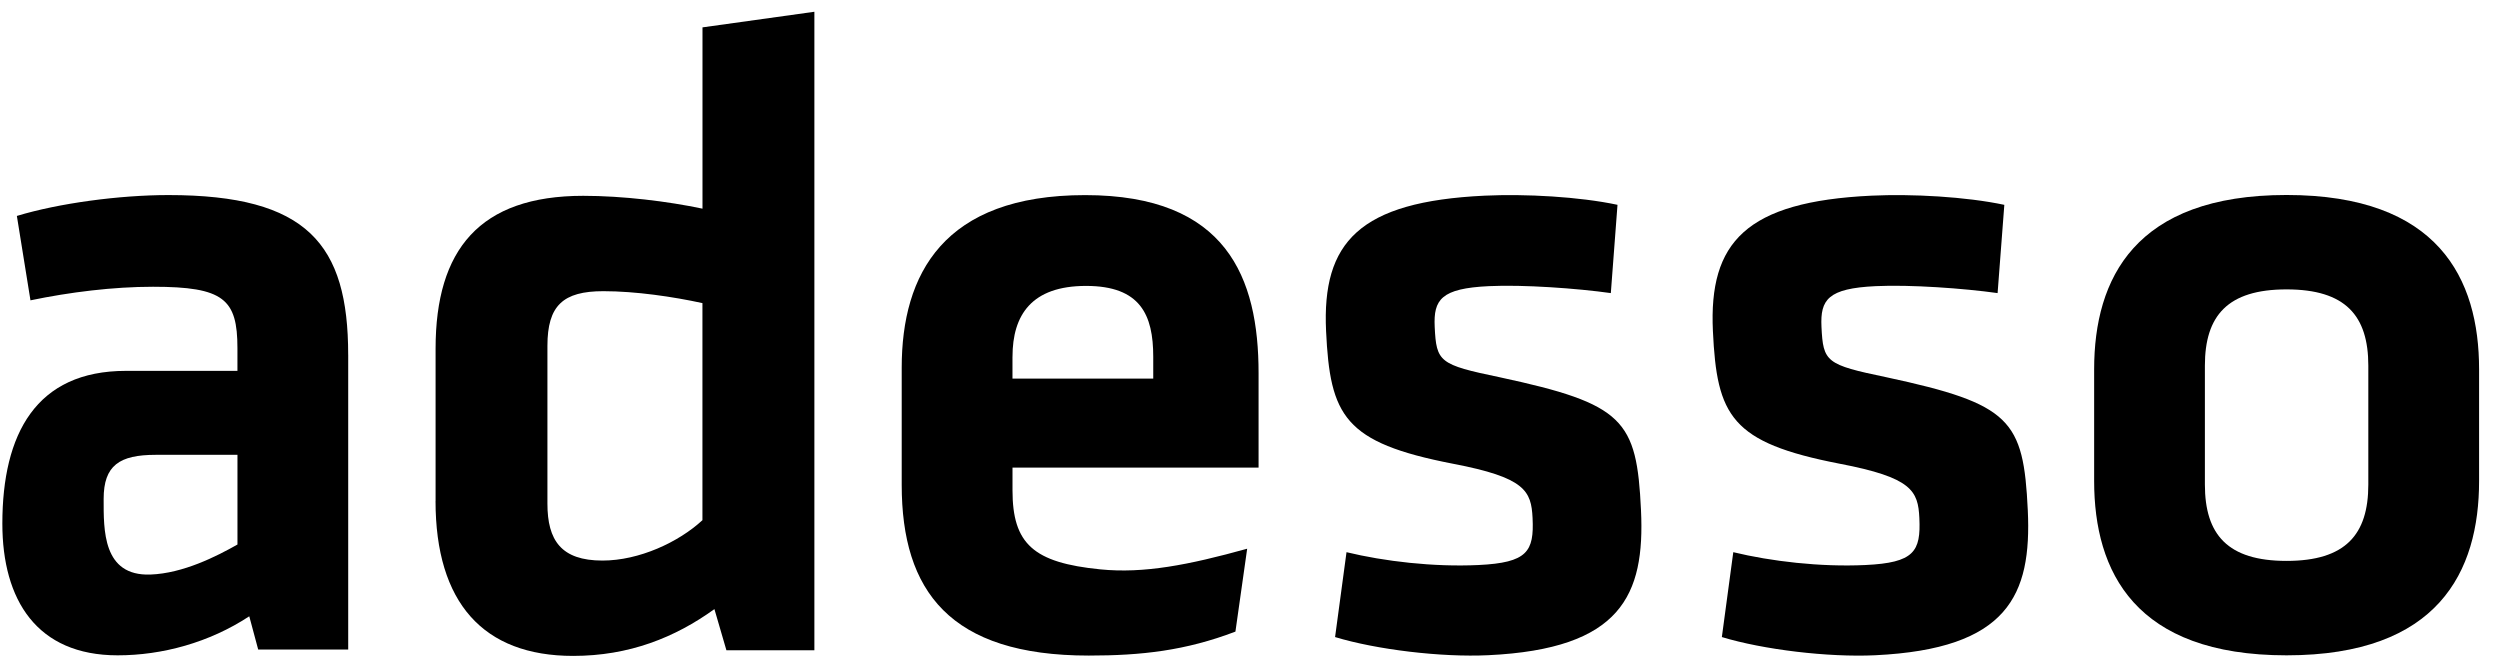 <svg viewBox="0 0 205 54" xmlns="http://www.w3.org/2000/svg">
  <g clip-path="url(#clip0_1264_260)">
    <path d="M19.47 44.652C17.756 45.622 15.016 47.015 12.339 47.113C8.409 47.255 8.499 43.443 8.499 40.911C8.499 38.161 9.792 37.296 12.771 37.296H19.472V44.652H19.47ZM28.551 29.095C28.551 20.014 25.201 15.995 13.813 15.995C9.794 15.995 4.808 16.665 1.383 17.707L2.498 24.628C5.7 23.959 9.272 23.514 12.546 23.514C18.353 23.514 19.47 24.528 19.47 28.549V30.411H10.327C2.958 30.411 0.193 35.574 0.193 42.94C0.193 49.198 3.018 53.737 9.647 53.737C13.293 53.737 17.165 52.693 20.44 50.536L21.172 53.264H28.553V29.095H28.551Z" fill="currentColor"/>
    <path d="M57.6 42.655C55.644 44.462 52.41 45.966 49.401 45.966C46.017 45.966 44.889 44.312 44.889 41.301V28.363C44.889 25.054 46.167 23.877 49.478 23.877C52.11 23.877 55.194 24.329 57.6 24.855V42.655ZM35.714 41.074C35.714 49.421 39.624 53.784 46.995 53.784C51.586 53.784 55.346 52.28 58.582 49.947L59.565 53.32H66.779V0.964L57.604 2.244V17.11C54.745 16.506 51.059 16.057 47.826 16.057C39.329 16.057 35.718 20.468 35.718 28.588V41.074H35.714Z" fill="currentColor"/>
    <path d="M194.202 29.983V39.736C194.202 43.833 192.338 45.994 187.497 45.994C182.663 45.994 180.801 43.833 180.801 39.736V29.983C180.801 25.889 182.663 23.73 187.497 23.73C192.338 23.73 194.202 25.889 194.202 29.983ZM203.285 39.441V30.283C203.285 22.837 199.936 15.989 187.499 15.989C175.067 15.989 171.72 22.837 171.72 30.283V39.441C171.72 46.887 175.067 53.737 187.499 53.737C199.934 53.735 203.285 46.885 203.285 39.441Z" fill="currentColor"/>
    <path d="M134.562 41.836C134.211 34.418 133.181 33.127 122.968 30.933C118.016 29.902 117.782 29.69 117.645 26.797C117.541 24.571 118.163 23.648 122.095 23.464C124.914 23.329 129.316 23.644 132.088 24.034L132.635 16.795C129.483 16.125 125.087 15.888 121.746 16.044C111.439 16.532 108.395 19.871 108.738 27.143C109.068 34.116 110.21 36.293 119.139 38.026C125.066 39.158 125.562 40.25 125.671 42.478C125.802 45.224 125.25 46.14 121.241 46.332C117.534 46.508 113.496 46.026 110.414 45.279L109.476 52.239C112.873 53.271 118.178 53.911 122.035 53.727C132.941 53.213 134.893 48.813 134.562 41.836Z" fill="currentColor"/>
    <path d="M166.279 41.84C165.926 34.42 164.901 33.129 154.686 30.934C149.733 29.904 149.498 29.692 149.361 26.799C149.256 24.573 149.883 23.648 153.813 23.464C156.633 23.329 161.034 23.644 163.803 24.034L164.355 16.797C161.198 16.128 156.802 15.888 153.466 16.044C143.154 16.532 140.115 19.873 140.458 27.143C140.787 34.116 141.93 36.293 150.857 38.026C156.783 39.158 157.282 40.25 157.387 42.478C157.517 45.224 156.965 46.144 152.961 46.332C149.254 46.508 145.213 46.026 142.129 45.279L141.192 52.239C144.588 53.271 149.896 53.911 153.753 53.731C164.657 53.213 166.607 48.813 166.279 41.84Z" fill="currentColor"/>
    <path d="M83.025 29.256C83.025 25.827 84.588 23.445 89.057 23.445C93.523 23.445 94.566 25.827 94.566 29.256V31.043H83.023V29.256H83.025ZM83.025 40.205V38.341H103.203V30.595C103.203 22.775 100.597 15.999 88.982 15.999C77.365 15.999 73.94 22.478 73.94 30.148V39.758C73.94 48.468 77.887 53.757 89.279 53.757C93.598 53.757 97.209 53.354 101.305 51.792L102.268 44.995C97.453 46.332 93.795 47.043 90.227 46.688C84.742 46.142 83.025 44.599 83.025 40.205Z" fill="currentColor"/>
  </g>
  <defs>
    <clipPath id="clip0_1264_260">
      <rect width="204.261" height="54" fill="currentColor" transform="translate(0.022)"/>
    </clipPath>
  </defs>
</svg>
